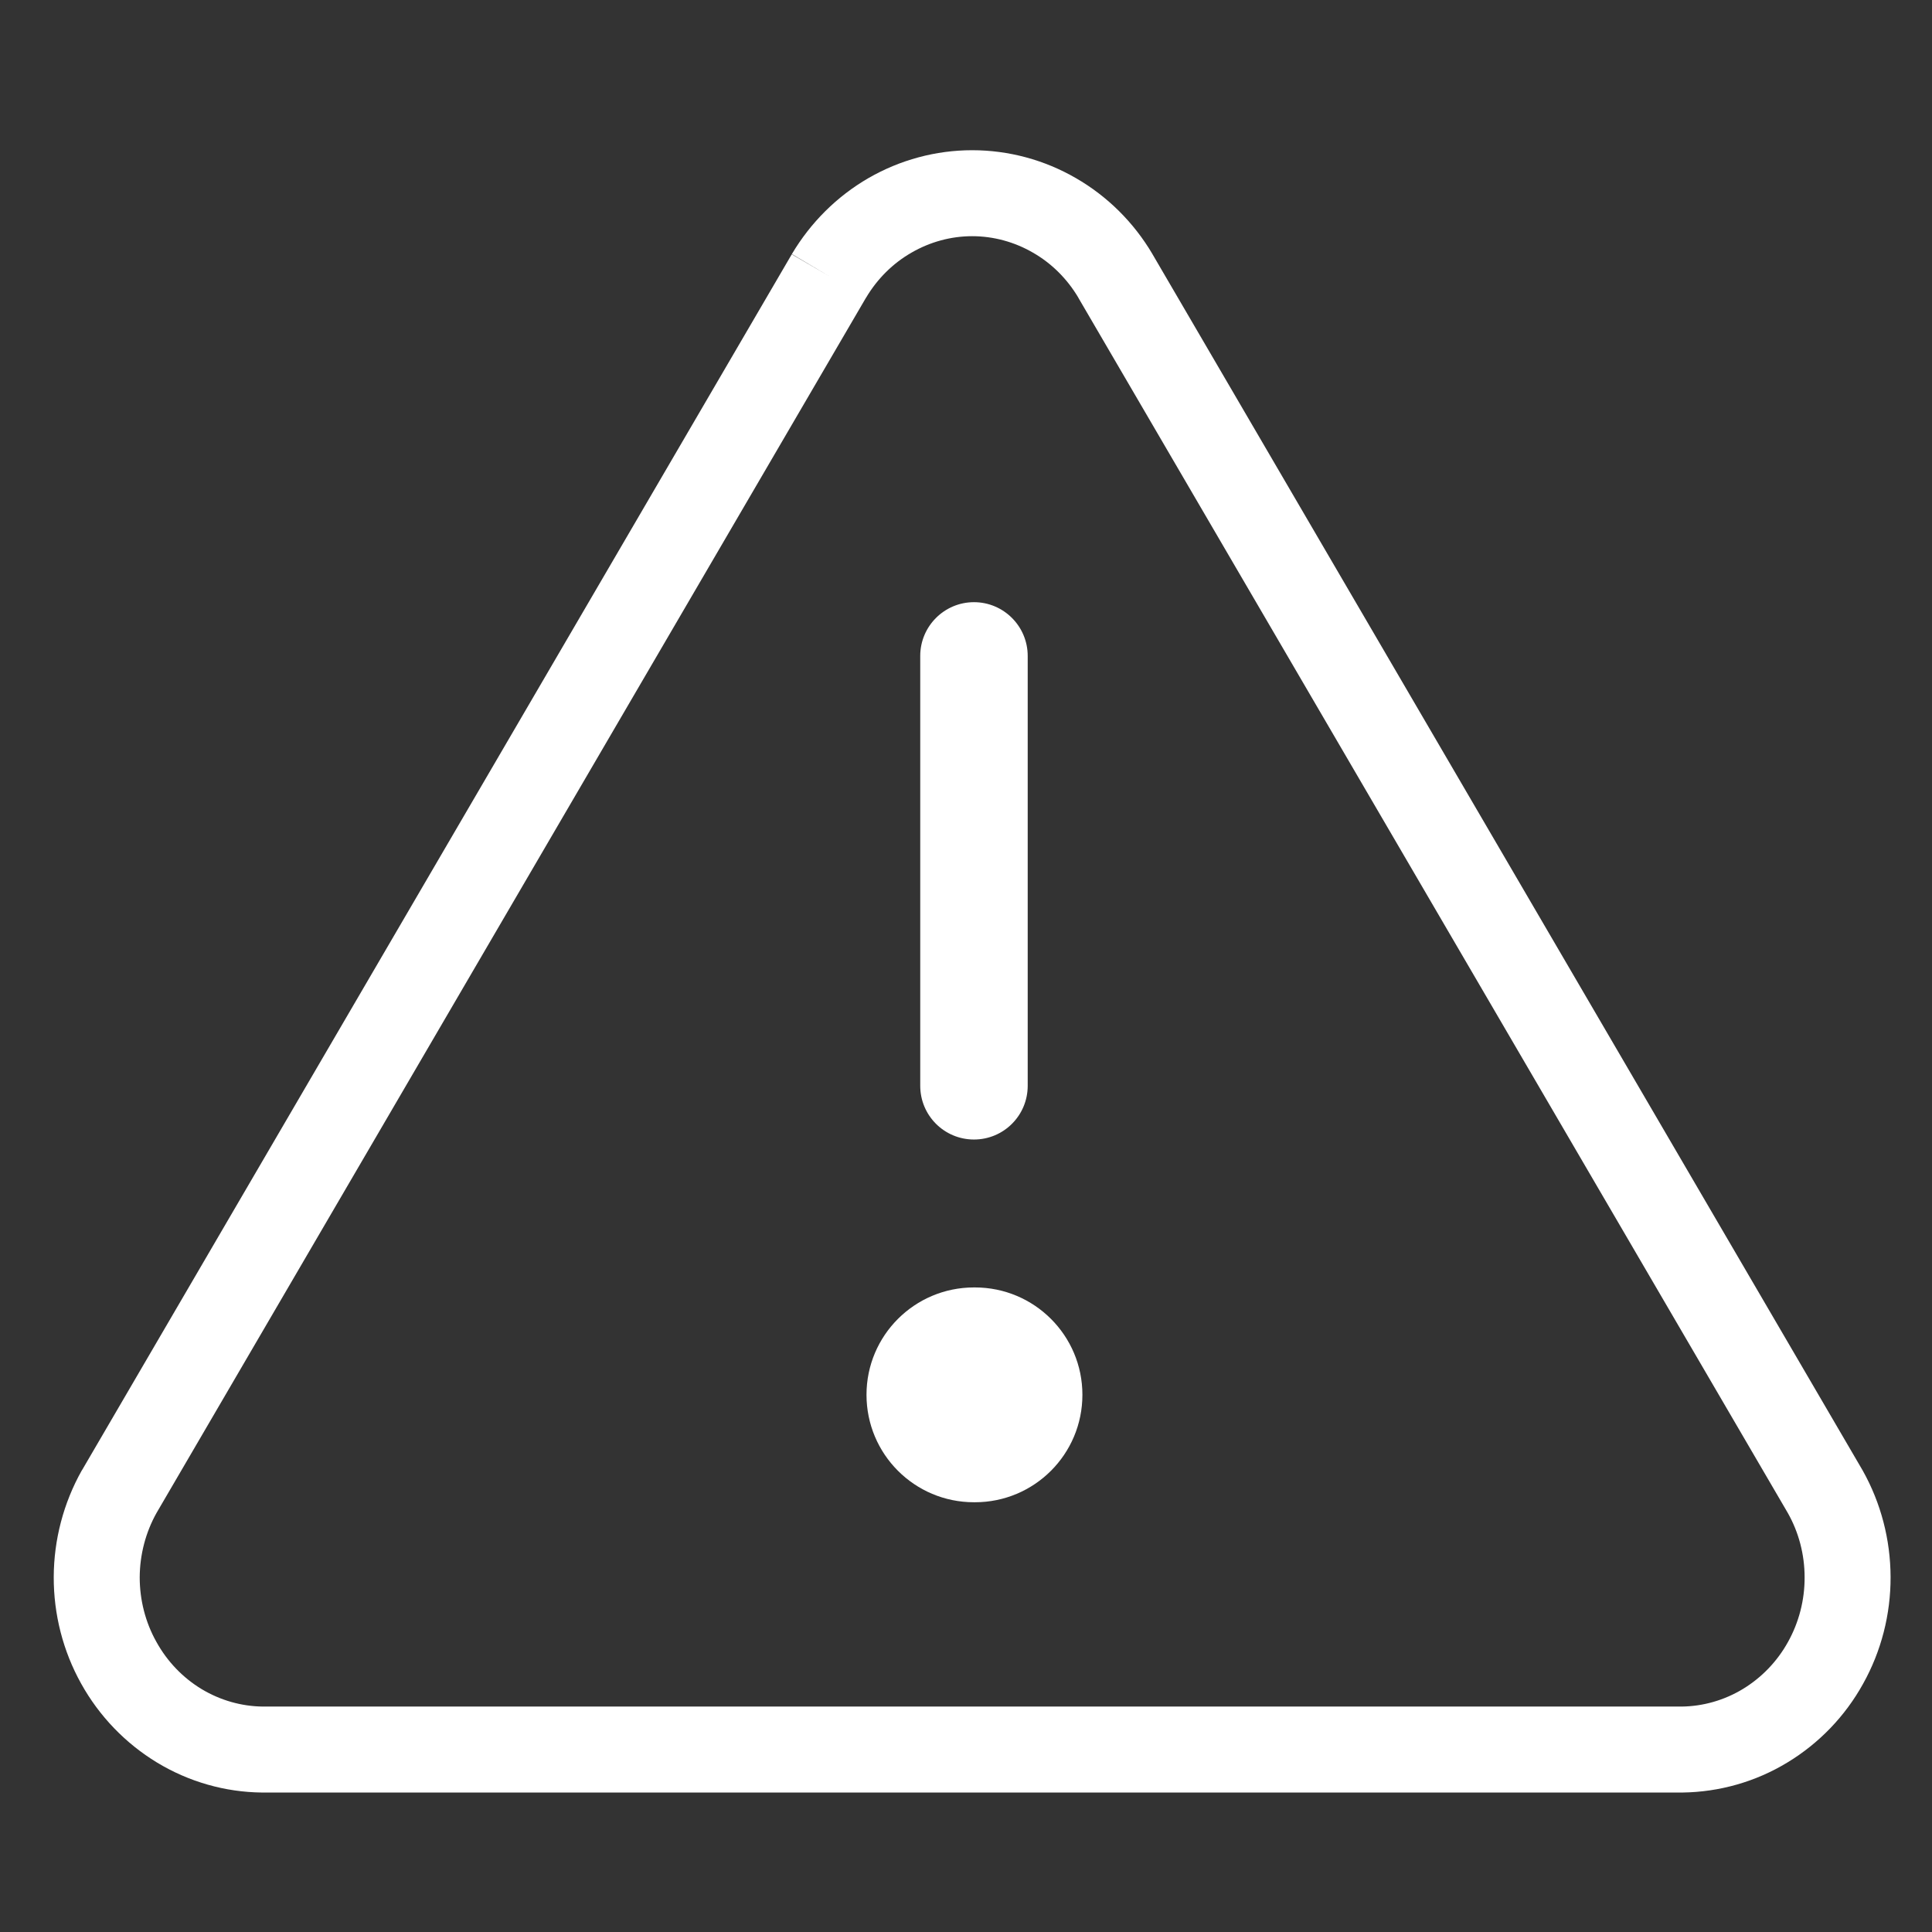<svg width="16" height="16" viewBox="0 0 16 16" fill="none" xmlns="http://www.w3.org/2000/svg">
<rect x="0" y="0" width="16" height="16" fill="#333333" stroke="none"/>
<path fill-rule="evenodd" clip-rule="evenodd" d="M7.192 1.475C7.454 1.324 7.75 1.244 8.051 1.244C8.353 1.244 8.649 1.324 8.91 1.475C9.172 1.626 9.39 1.843 9.544 2.104L9.545 2.106L15.426 12.178C15.577 12.447 15.656 12.751 15.657 13.06C15.658 13.369 15.58 13.674 15.43 13.943C15.281 14.213 15.064 14.438 14.801 14.597C14.539 14.756 14.239 14.841 13.933 14.845L13.929 14.845H2.17C1.864 14.842 1.564 14.756 1.301 14.597C1.039 14.438 0.822 14.213 0.672 13.943C0.522 13.674 0.444 13.369 0.445 13.06C0.446 12.751 0.526 12.447 0.677 12.178L0.68 12.174L6.557 2.106L6.865 2.286L6.558 2.104C6.713 1.843 6.931 1.626 7.192 1.475ZM7.172 2.466C7.171 2.466 7.171 2.467 7.171 2.467L1.296 12.53C1.206 12.691 1.158 12.875 1.157 13.062C1.157 13.25 1.204 13.435 1.295 13.597C1.385 13.76 1.514 13.894 1.669 13.988C1.824 14.081 1.998 14.131 2.176 14.133H13.927C14.104 14.131 14.279 14.081 14.433 13.988C14.588 13.894 14.718 13.76 14.808 13.597C14.898 13.435 14.946 13.25 14.945 13.062C14.945 12.875 14.897 12.691 14.806 12.53L8.931 2.467C8.931 2.466 8.931 2.466 8.931 2.466C8.838 2.309 8.708 2.18 8.554 2.092C8.4 2.003 8.227 1.956 8.051 1.956C7.876 1.956 7.703 2.003 7.549 2.092C7.395 2.18 7.265 2.309 7.172 2.466Z" fill="white"/>
<path fill-rule="evenodd" clip-rule="evenodd" d="M8.511 5.432C8.511 5.187 8.312 4.987 8.066 4.987C7.82 4.987 7.621 5.187 7.621 5.432V8.992C7.621 9.238 7.82 9.437 8.066 9.437C8.312 9.437 8.511 9.238 8.511 8.992V5.432ZM8.066 10.662C7.574 10.662 7.176 11.06 7.176 11.551C7.176 12.043 7.574 12.441 8.066 12.441H8.074C8.566 12.441 8.964 12.043 8.964 11.551C8.964 11.06 8.566 10.662 8.074 10.662H8.066Z" fill="white"/>
</svg>
